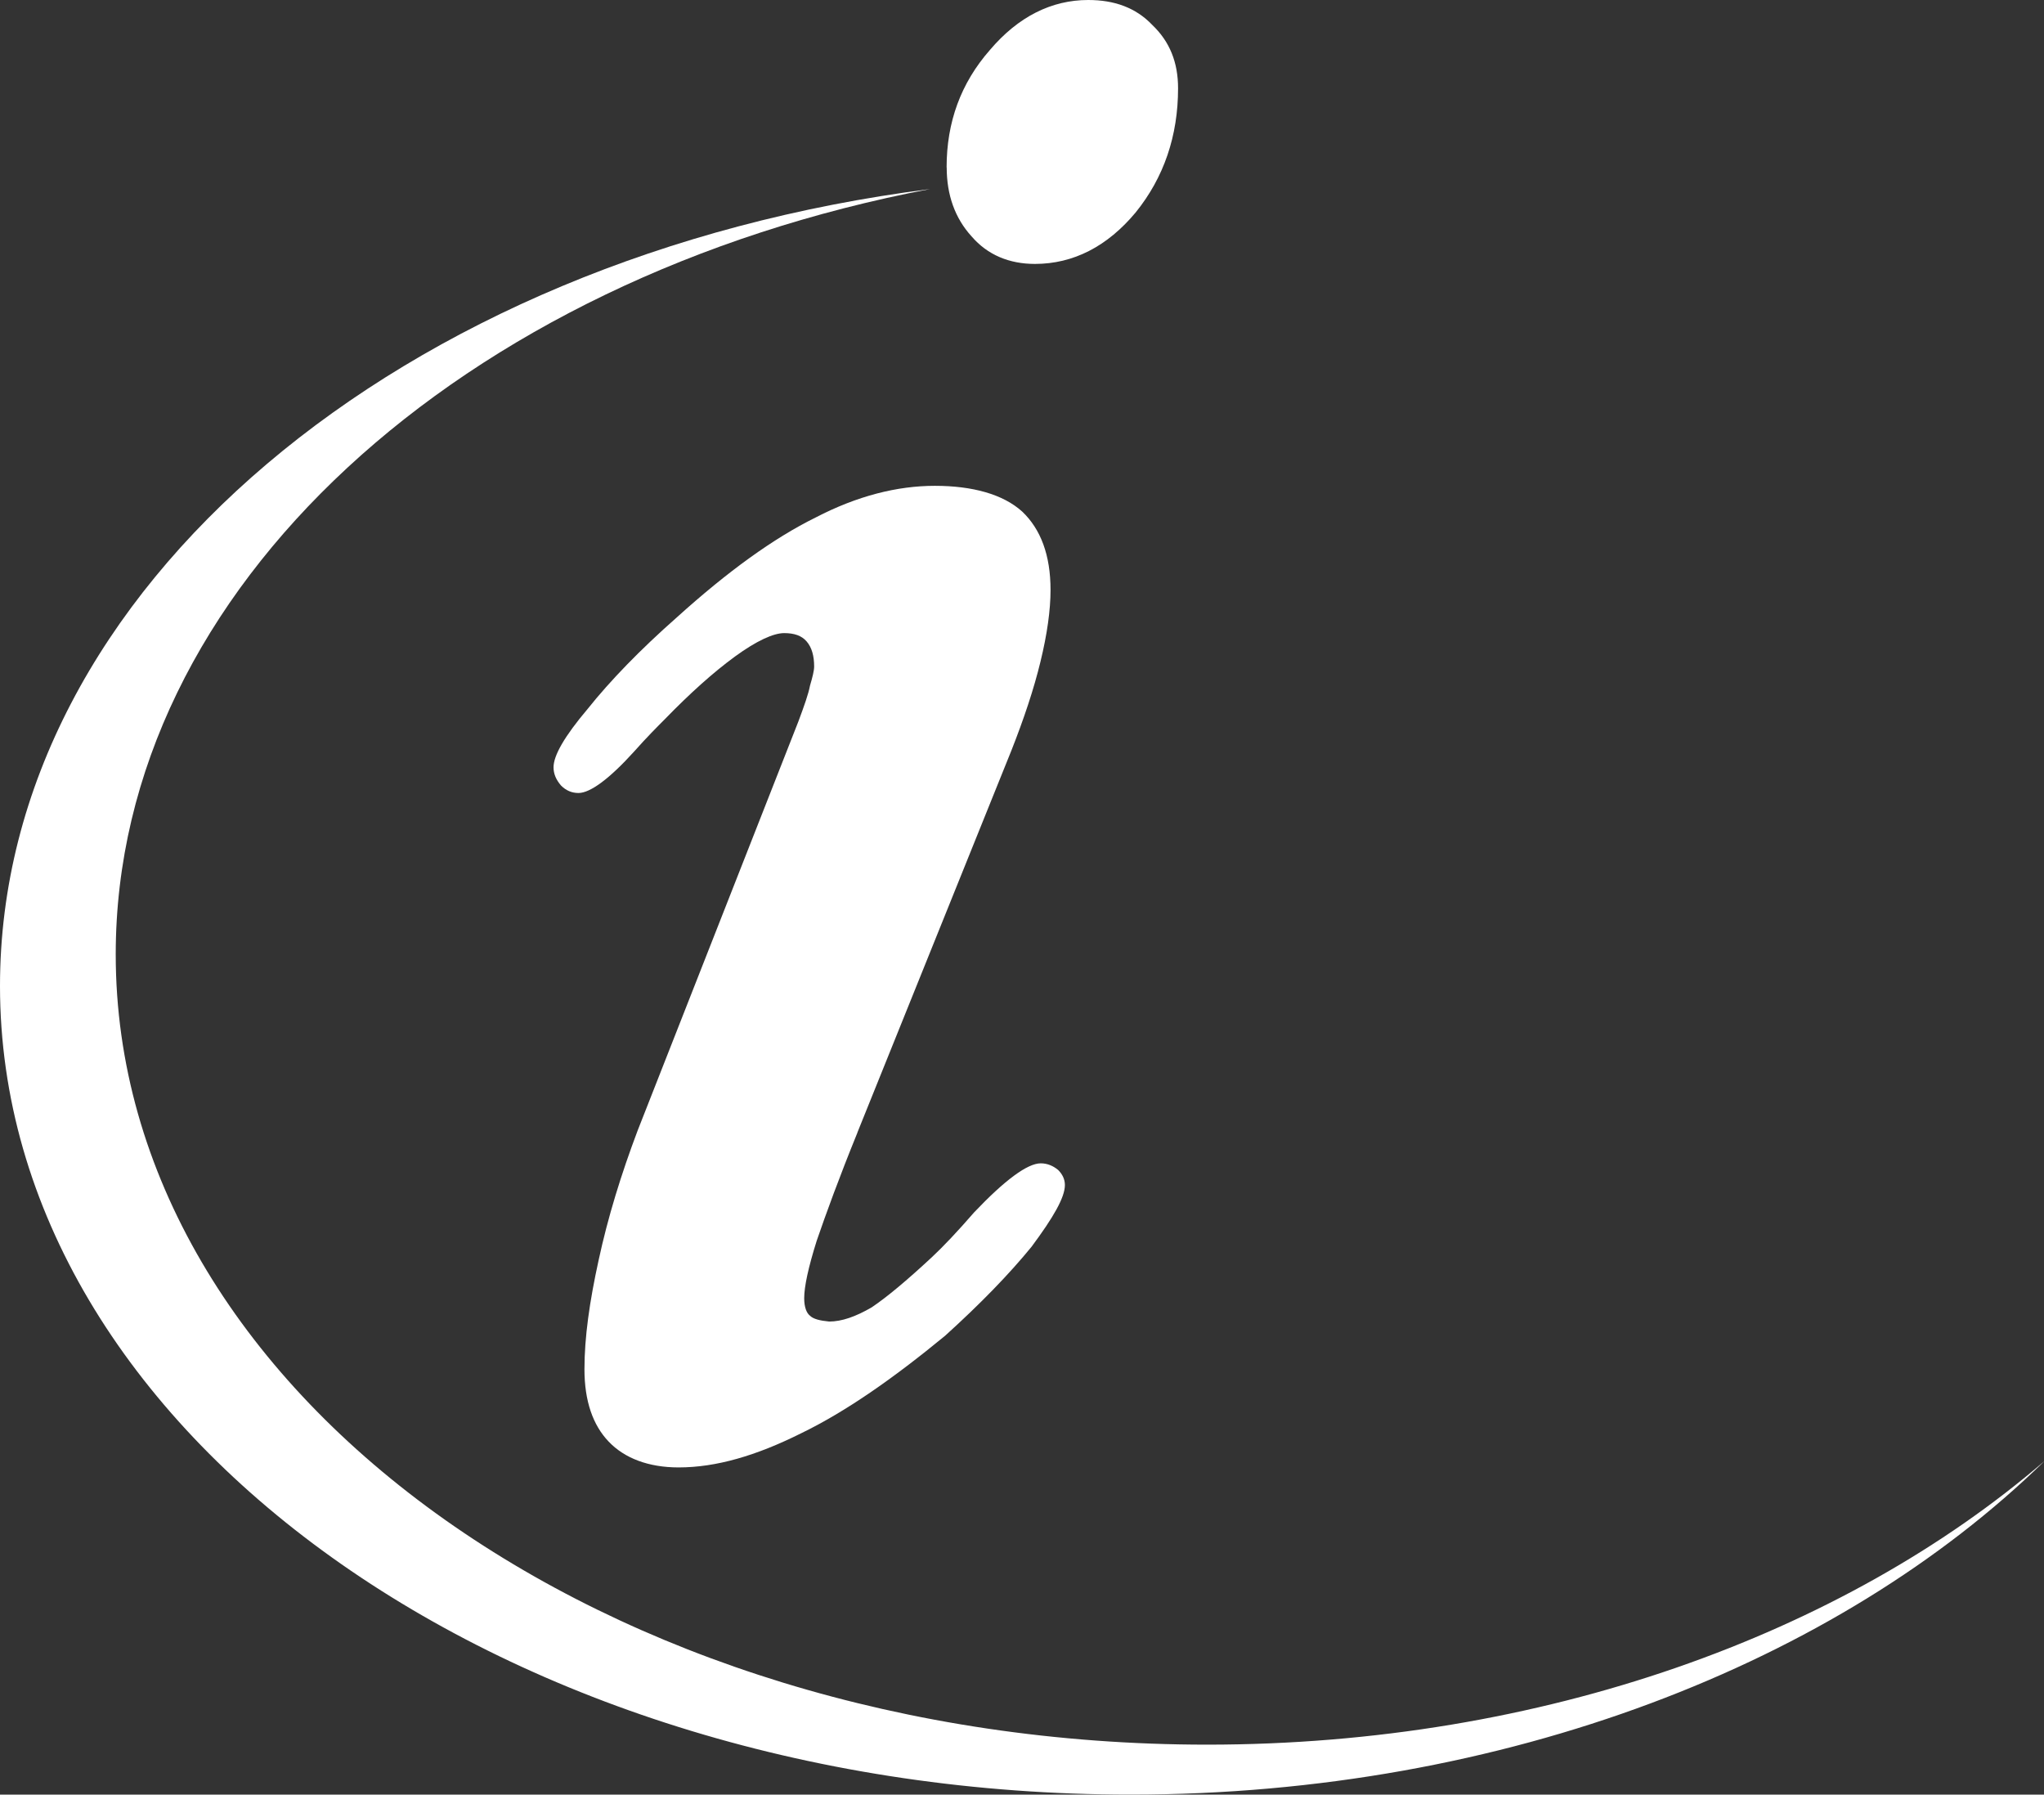 <?xml version="1.0" encoding="UTF-8"?>
<svg id="Layer_1" xmlns="http://www.w3.org/2000/svg" viewBox="0 0 232.08 203.72">
  <rect x="0" y="0" width="232.08" height="203.72" fill="#333333" stroke="none"/>
  <defs>
    <style>
      .cls-1 {
        fill: #fff;
      }
    </style>
  </defs>
  <path class="cls-1" d="M107.48,19c0-5.11,1.6-9.55,4.92-13.33C115.61,1.89,119.39,0,123.56,0c2.93,0,5.39.85,7.28,2.84,1.98,1.89,2.92,4.25,2.92,7.18,0,5.39-1.6,10.12-4.81,14.09-3.22,3.87-7.09,5.85-11.44,5.85-2.93,0-5.39-1.03-7.19-3.12-1.89-2.07-2.83-4.71-2.83-7.84M97.36,128.56c-2.08,5.11-3.59,9.26-4.63,12.29-.95,3.02-1.42,5.2-1.42,6.52,0,1.04.28,1.7.66,1.99.38.38,1.14.56,2.18.66,1.42,0,3.02-.56,4.82-1.61,1.7-1.14,3.97-3.03,6.81-5.67,1.32-1.23,2.93-2.93,4.82-5.11,3.5-3.68,6.06-5.57,7.57-5.57.75,0,1.42.29,1.98.76.47.47.76,1.04.76,1.7,0,1.42-1.32,3.69-3.78,7-2.55,3.13-5.86,6.53-9.83,10.12-5.86,4.82-11.25,8.6-16.35,11.07-5.11,2.55-9.65,3.87-13.9,3.87-3.41,0-6.14-1.04-7.94-2.93-1.8-1.88-2.75-4.62-2.75-8.22s.57-7.65,1.61-12.38c1.04-4.83,2.55-9.74,4.44-14.74l18.24-46.41c.67-1.8,1.14-3.12,1.32-4.07.28-.95.47-1.7.47-2.17,0-1.23-.28-2.18-.85-2.84-.57-.67-1.42-.95-2.55-.95-1.22,0-3.12.86-5.58,2.65-2.45,1.79-5.1,4.16-8.03,7.18-.76.76-1.99,1.99-3.41,3.59-2.83,3.13-5.01,4.73-6.34,4.73-.75,0-1.42-.28-1.98-.85-.57-.66-.85-1.33-.85-2.07,0-1.33,1.23-3.5,3.87-6.62,2.56-3.21,5.96-6.72,10.12-10.39,5.77-5.21,10.97-8.98,15.78-11.35,4.72-2.45,9.26-3.59,13.52-3.59s7.75.95,9.93,2.93c2.08,1.98,3.21,4.91,3.21,8.89,0,2.27-.38,5.01-1.14,8.13-.75,3.11-1.89,6.51-3.31,10.11l-17.49,43.38Z"/>
  <path class="cls-1" d="M232.08,165.91c-23.35,22.78-61.16,37.81-103.7,37.81C57.67,203.72,0,162.51,0,111.93,0,66.83,45.66,29.11,105.6,21.46,52.47,31.57,13.14,66.74,13.14,108.34c0,49.54,55.58,89.71,123.93,89.71,38.1,0,72.22-12.57,95-32.14"/>
</svg>